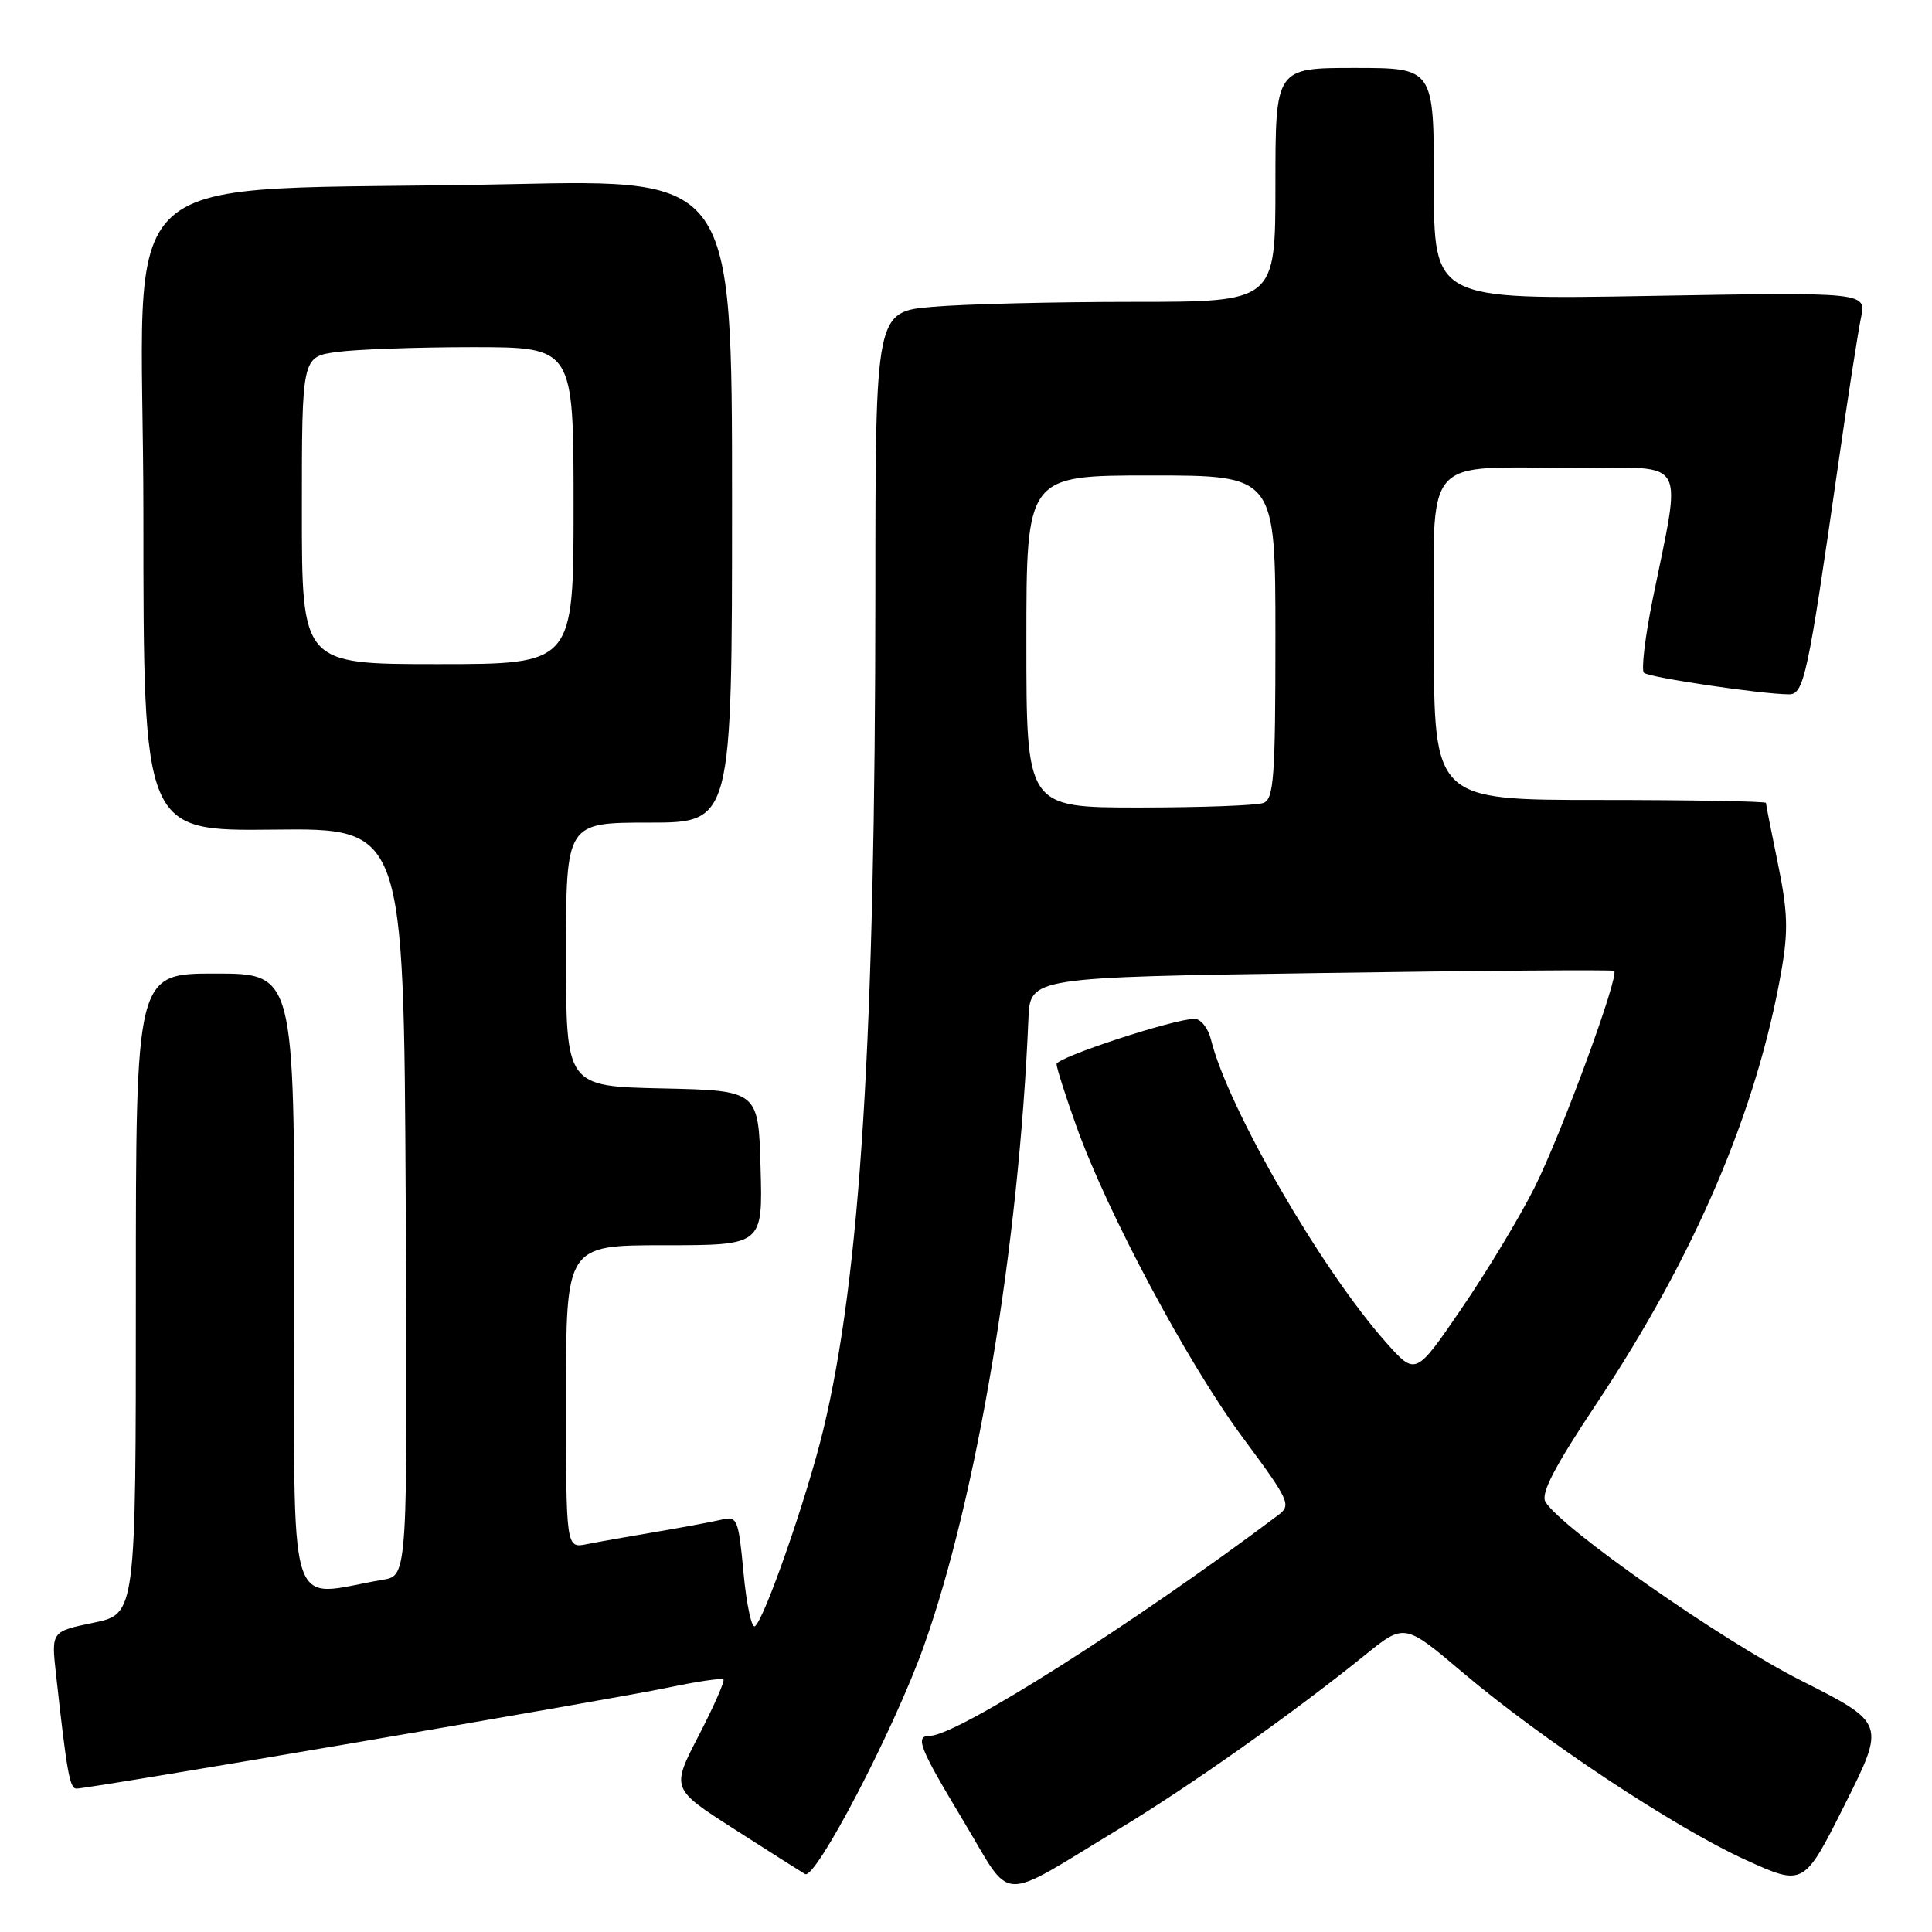 <?xml version="1.0" encoding="UTF-8" standalone="no"?>
<!DOCTYPE svg PUBLIC "-//W3C//DTD SVG 1.1//EN" "http://www.w3.org/Graphics/SVG/1.1/DTD/svg11.dtd" >
<svg xmlns="http://www.w3.org/2000/svg" xmlns:xlink="http://www.w3.org/1999/xlink" version="1.1" viewBox="0 0 256 256">
 <g >
 <path fill="currentColor"
d=" M 148.30 242.33 C 157.71 236.64 171.36 226.99 180.80 219.36 C 186.09 215.07 186.09 215.07 193.80 221.60 C 204.32 230.51 221.89 242.15 231.25 246.42 C 239.01 249.95 239.01 249.95 244.43 239.15 C 249.85 228.34 249.85 228.34 238.63 222.67 C 228.21 217.41 206.86 202.48 204.78 199.00 C 204.13 197.91 205.96 194.38 211.54 186.00 C 224.62 166.34 232.83 147.10 236.06 128.55 C 236.97 123.34 236.88 120.73 235.59 114.47 C 234.72 110.24 234.00 106.61 234.00 106.39 C 234.00 106.18 224.10 106.00 212.00 106.00 C 190.00 106.00 190.00 106.00 190.00 84.62 C 190.00 59.67 188.03 62.00 209.14 62.00 C 223.80 62.00 222.85 60.32 218.97 79.50 C 217.97 84.45 217.46 88.79 217.83 89.15 C 218.48 89.77 233.51 92.00 237.06 92.00 C 239.03 92.00 239.55 89.56 243.49 62.11 C 244.80 52.97 246.20 43.97 246.59 42.11 C 247.31 38.71 247.31 38.71 218.65 39.21 C 190.00 39.71 190.00 39.71 190.00 24.36 C 190.00 9.00 190.00 9.00 179.50 9.00 C 169.00 9.00 169.00 9.00 169.00 24.50 C 169.00 40.00 169.00 40.00 150.15 40.00 C 139.78 40.00 127.86 40.29 123.65 40.65 C 116.00 41.29 116.00 41.29 115.99 78.40 C 115.97 137.56 114.01 169.05 109.08 189.50 C 106.92 198.42 101.24 214.73 100.02 215.49 C 99.59 215.75 98.91 212.57 98.52 208.40 C 97.86 201.30 97.68 200.86 95.66 201.35 C 94.47 201.63 90.58 202.36 87.00 202.97 C 83.42 203.57 79.26 204.31 77.75 204.61 C 75.00 205.16 75.00 205.16 75.00 185.08 C 75.00 165.00 75.00 165.00 88.03 165.00 C 101.07 165.00 101.07 165.00 100.78 154.75 C 100.50 144.50 100.50 144.50 87.75 144.22 C 75.00 143.94 75.00 143.94 75.00 126.47 C 75.00 109.00 75.00 109.00 86.00 109.00 C 97.00 109.00 97.00 109.00 97.00 66.38 C 97.00 23.76 97.00 23.76 67.75 24.40 C 12.84 25.59 19.00 20.07 19.00 68.17 C 19.00 110.12 19.00 110.12 36.25 109.93 C 53.50 109.73 53.50 109.73 53.76 159.25 C 54.02 208.77 54.02 208.77 50.76 209.32 C 37.72 211.51 39.00 215.78 39.00 170.09 C 39.00 129.00 39.00 129.00 28.50 129.00 C 18.00 129.00 18.00 129.00 18.00 171.43 C 18.00 213.86 18.00 213.86 12.40 215.02 C 6.79 216.18 6.79 216.18 7.42 221.84 C 8.87 234.97 9.24 237.00 10.14 237.00 C 11.85 237.00 81.30 225.14 88.49 223.62 C 92.33 222.81 95.65 222.32 95.86 222.53 C 96.07 222.73 94.60 226.08 92.59 229.96 C 88.94 237.01 88.94 237.01 97.22 242.32 C 101.77 245.24 106.03 247.94 106.67 248.32 C 108.05 249.15 118.42 229.28 122.38 218.21 C 129.44 198.46 135.02 165.05 136.27 135.00 C 136.50 129.50 136.50 129.50 175.00 128.93 C 196.18 128.61 213.67 128.48 213.88 128.64 C 214.63 129.20 206.87 150.32 203.33 157.36 C 201.36 161.29 197.01 168.50 193.66 173.39 C 187.58 182.29 187.58 182.29 183.67 177.89 C 175.13 168.31 162.69 146.80 160.46 137.75 C 160.09 136.24 159.11 135.00 158.29 135.00 C 155.56 135.00 140.00 140.11 140.00 141.00 C 140.00 141.48 141.17 145.17 142.61 149.19 C 146.67 160.59 157.36 180.61 164.63 190.43 C 170.89 198.87 171.14 199.43 169.37 200.76 C 150.21 215.15 126.81 229.98 123.25 230.00 C 121.18 230.00 121.75 231.46 127.70 241.36 C 134.28 252.31 131.99 252.20 148.30 242.33 Z  M 136.00 85.00 C 136.00 63.00 136.00 63.00 152.50 63.00 C 169.00 63.00 169.00 63.00 169.00 84.39 C 169.00 102.98 168.79 105.87 167.42 106.39 C 166.55 106.73 159.12 107.00 150.92 107.00 C 136.00 107.00 136.00 107.00 136.00 85.00 Z  M 40.00 67.64 C 40.00 47.27 40.00 47.27 44.64 46.64 C 47.19 46.29 55.29 46.00 62.64 46.00 C 76.00 46.00 76.00 46.00 76.00 67.00 C 76.00 88.00 76.00 88.00 58.00 88.00 C 40.00 88.00 40.00 88.00 40.00 67.64 Z "/>
</g>
</svg>